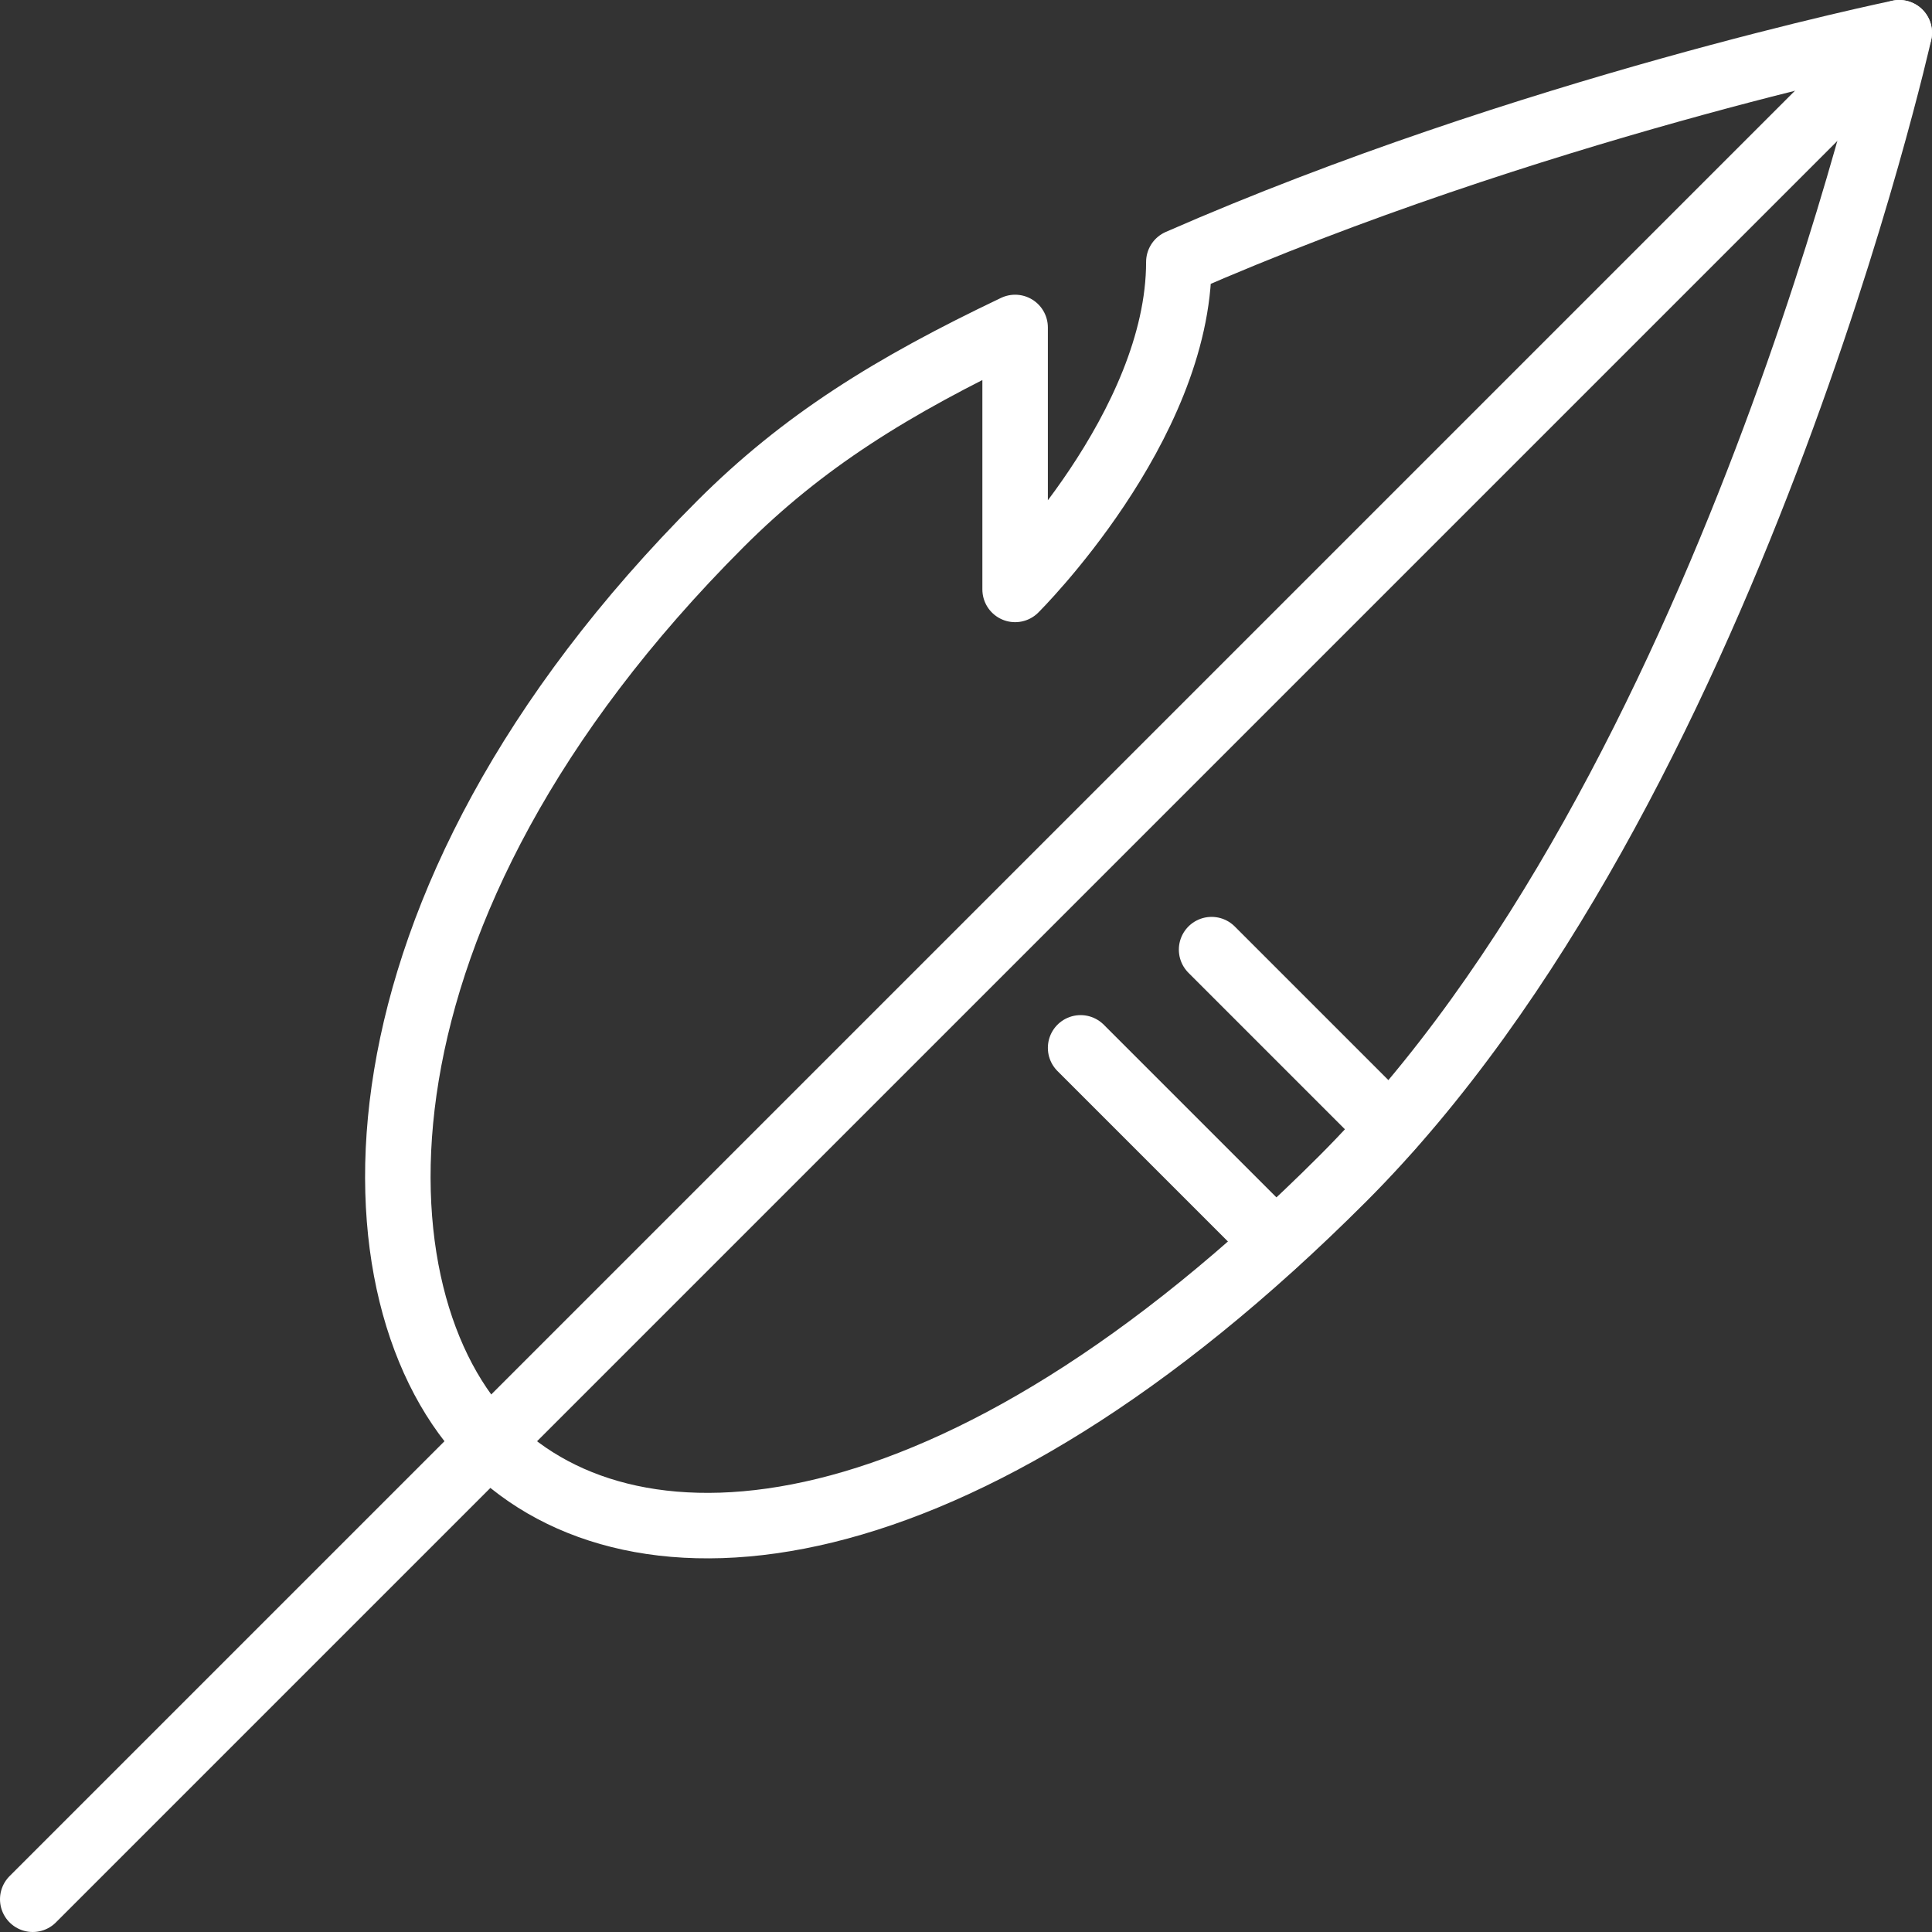 <?xml version="1.0" encoding="UTF-8" standalone="no"?>
<svg width="59px" height="59px" viewBox="0 0 59 59" version="1.1" xmlns="http://www.w3.org/2000/svg" xmlns:xlink="http://www.w3.org/1999/xlink" xmlns:sketch="http://www.bohemiancoding.com/sketch/ns">
    <rect x="0" y="0" width="59" height="59" fill="#333333" stroke="none"/>
    <!-- Generator: Sketch 3.4.4 (17249) - http://www.bohemiancoding.com/sketch -->
    <title>Group</title>
    <desc>Created with Sketch.</desc>
    <defs>
        <path id="path-1" d="M0,57 L57,0"></path>
        <path id="path-2" d="M57,0 C57,0 51.82,23.18 40,35 C28.18,46.82 18.37,47.49 13.98,43.1 C9.59,38.71 9.18,26.82 21,15 C23.52,12.48 26.22,10.8 30,9 L30,17 C30,17 35,12.04 35,7 C45.64,2.34 57,0 57,0 L57,0 Z"></path>
        <path id="path-3" d="M37.95,36.95 L32,31"></path>
        <path id="path-4" d="M41.45,33.45 L36,28"></path>
    </defs>
    <g id="Page-1" stroke="none" stroke-width="1" fill="none" fill-rule="evenodd" sketch:type="MSPage">
        <g id="Artboard-1" sketch:type="MSArtboardGroup" transform="translate(-267, -23)">
            <g id="Group" sketch:type="MSLayerGroup" transform="translate(268, 24)">
                <g id="Stroke-217">
                    <use stroke="#FFFFFF" stroke-width="2" stroke-linecap="round" stroke-linejoin="round" sketch:type="MSShapeGroup" xlink:href="#path-1"></use>
                    <use stroke="none" xlink:href="#path-1"></use>
                </g>
                <g id="Stroke-218">
                    <use stroke="#FFFFFF" stroke-width="2" stroke-linecap="round" stroke-linejoin="round" sketch:type="MSShapeGroup" xlink:href="#path-2"></use>
                    <use stroke="none" xlink:href="#path-2"></use>
                </g>
                <g id="Stroke-219">
                    <use stroke="#FFFFFF" stroke-width="2" stroke-linecap="round" stroke-linejoin="round" sketch:type="MSShapeGroup" xlink:href="#path-3"></use>
                    <use stroke="none" xlink:href="#path-3"></use>
                </g>
                <g id="Stroke-220">
                    <use stroke="#FFFFFF" stroke-width="2" stroke-linecap="round" stroke-linejoin="round" sketch:type="MSShapeGroup" xlink:href="#path-4"></use>
                    <use stroke="none" xlink:href="#path-4"></use>
                </g>
            </g>
        </g>
    </g>
</svg>